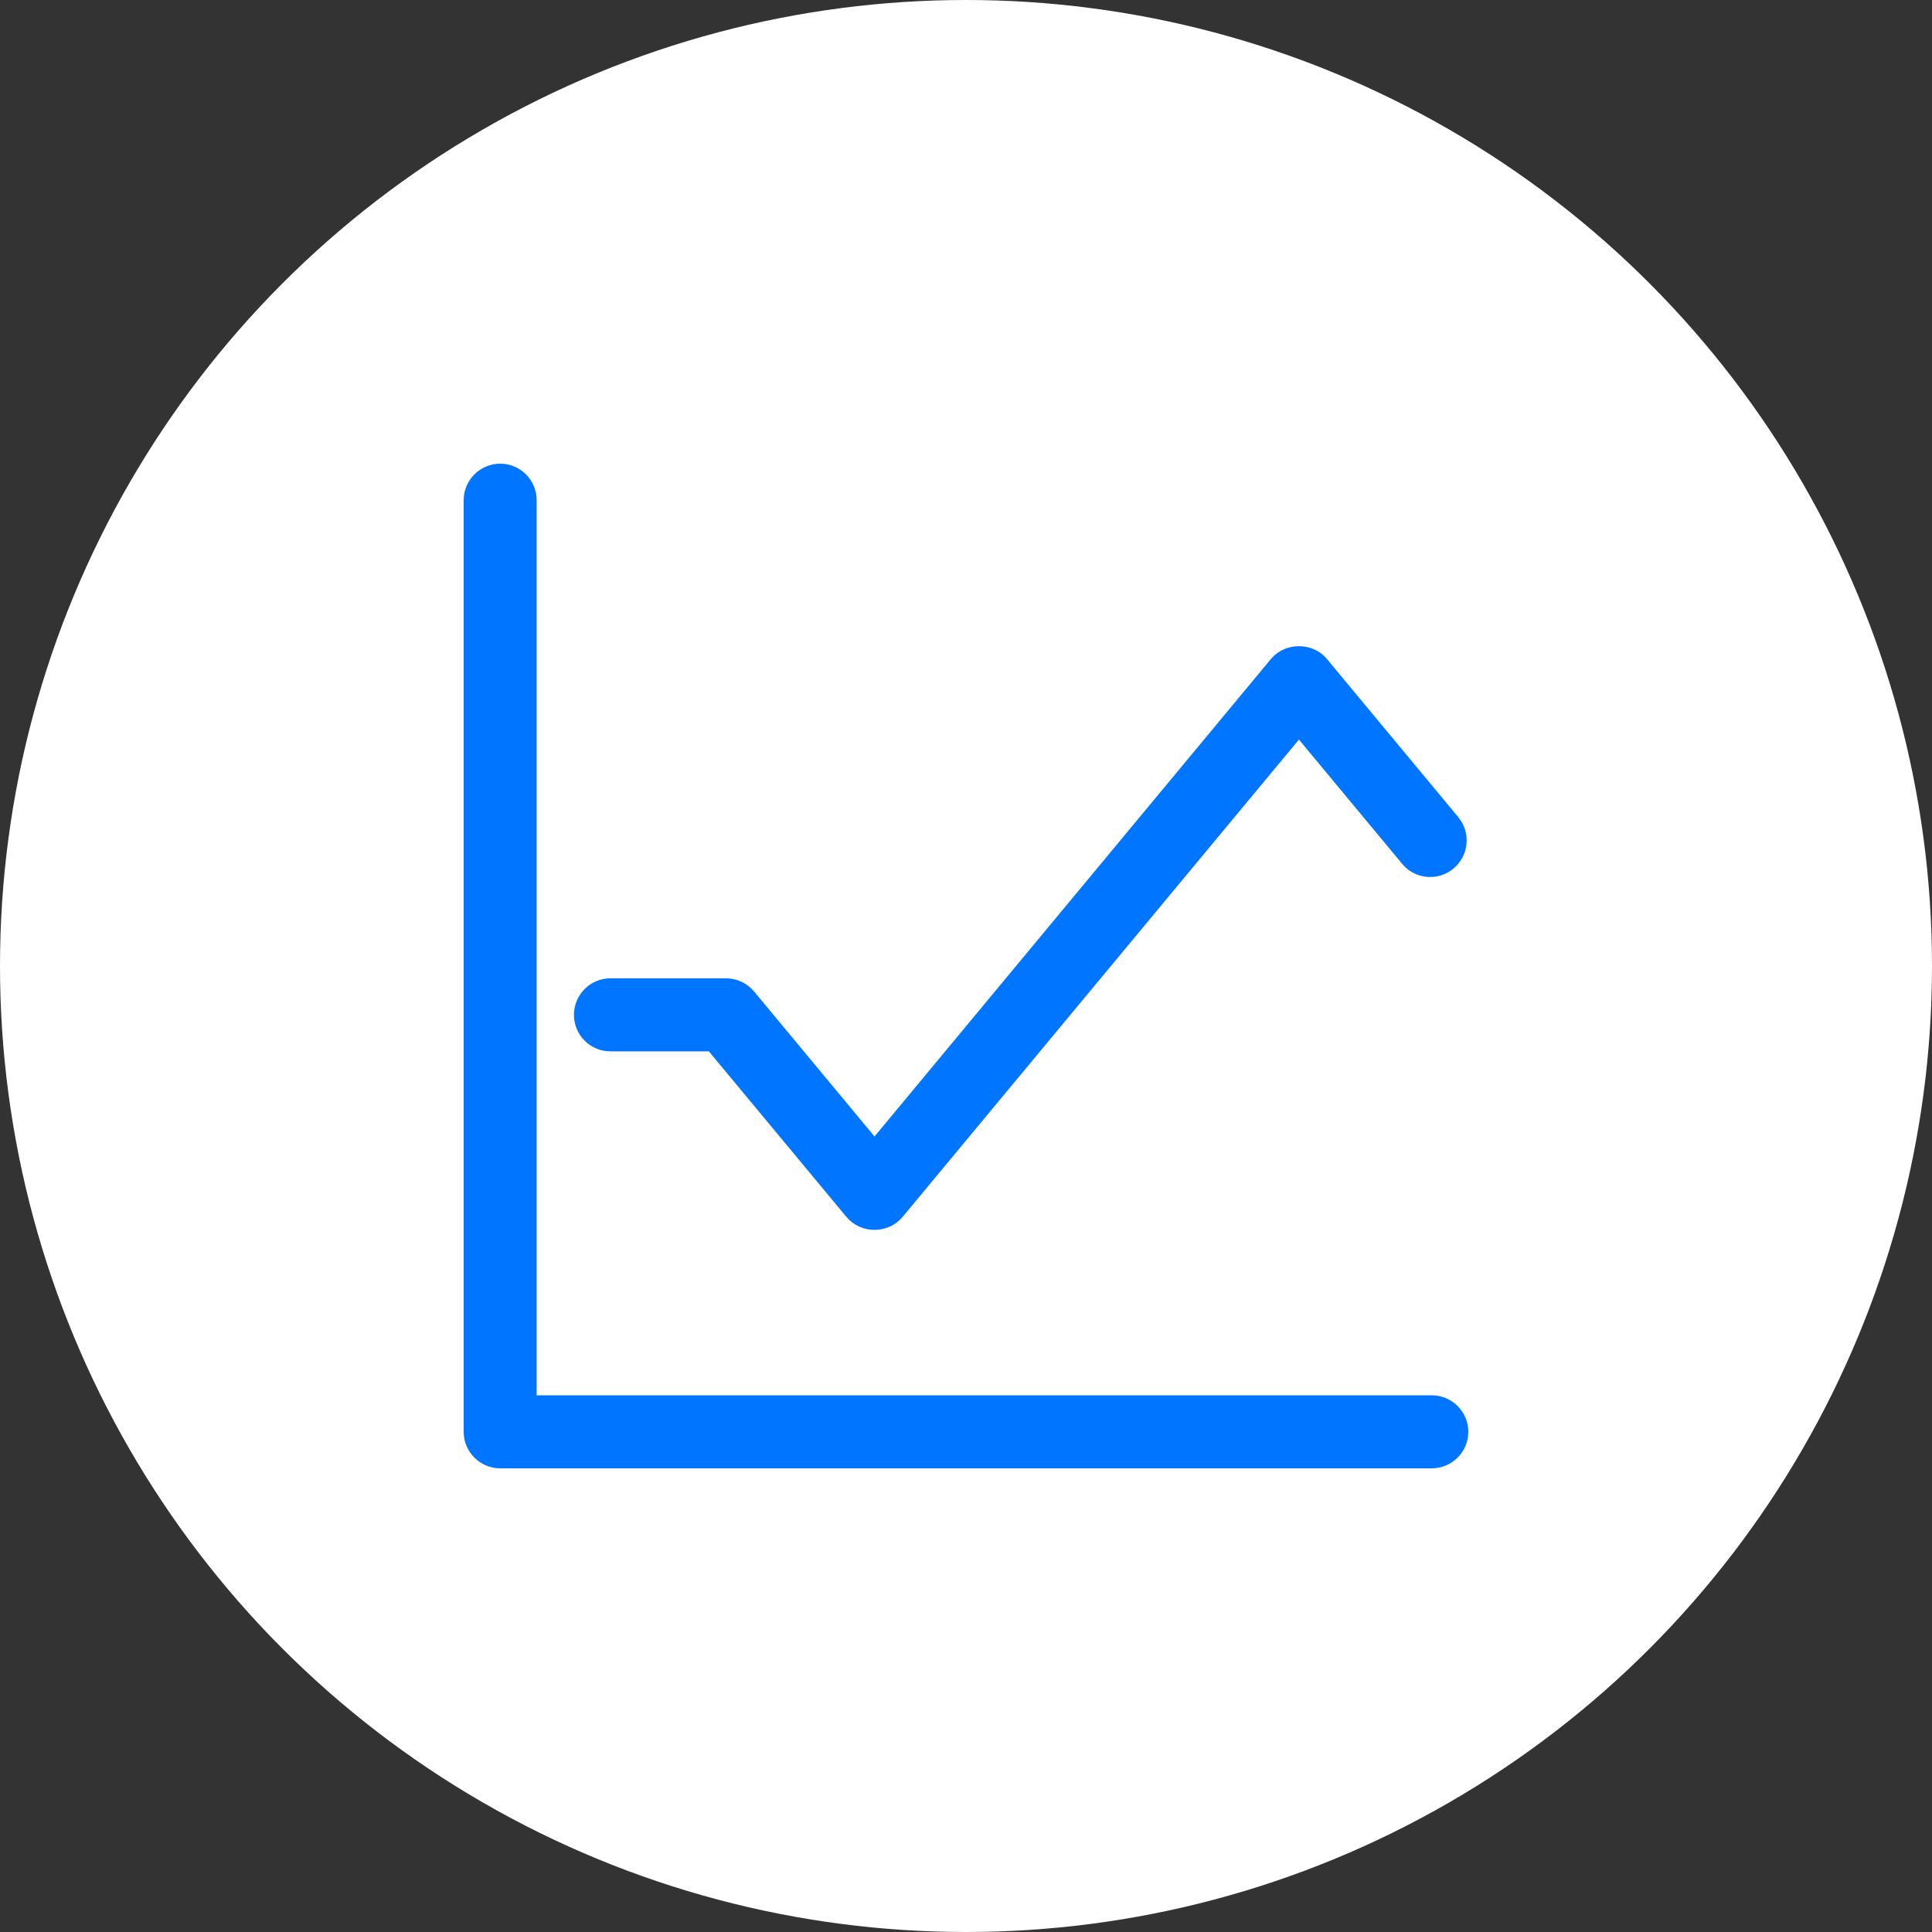 <?xml version="1.0" encoding="utf-8"?>
<!-- Generator: Adobe Illustrator 19.0.0, SVG Export Plug-In . SVG Version: 6.00 Build 0)  -->
<svg version="1.1" id="Layer_1" xmlns="http://www.w3.org/2000/svg" xmlns:xlink="http://www.w3.org/1999/xlink" x="0px" y="0px"
	 width="100px" height="100px" viewBox="0 0 100 100" enable-background="new 0 0 100 100" xml:space="preserve">
<rect x="0" y="0" width="100" height="100" fill="#333333" stroke="none"/>
<circle id="XMLID_3_" fill="#FFFFFF" cx="50" cy="50" r="50"/>
<path id="XMLID_2_" fill="#0075FF" stroke="#0075FF" stroke-width="2" stroke-miterlimit="10" d="M74.107,73.221h-47.33v-47.33
	C26.778,25.4,26.379,25,25.89,25S25,25.4,25,25.891V74.11C25,74.6,25.4,75,25.89,75h48.218C74.599,75,75,74.6,75,74.11
	C75,73.621,74.599,73.221,74.107,73.221z"/>
<path id="XMLID_1_" fill="#0075FF" stroke="#0075FF" stroke-width="2" stroke-miterlimit="10" d="M31.595,53.418h5.566l7.41,8.92
	c0.349,0.433,1.051,0.421,1.389-0.003l21.272-25.62l6.143,7.394c0.157,0.177,0.392,0.284,0.649,0.284c0.49,0,0.89-0.4,0.89-0.89
	c0-0.266-0.114-0.459-0.209-0.575l-6.805-8.194c-0.327-0.381-1.001-0.388-1.341,0.006l-21.294,25.65l-7.004-8.433
	c-0.168-0.201-0.417-0.319-0.684-0.319h-5.981c-0.49,0-0.888,0.4-0.888,0.891C30.707,53.02,31.105,53.418,31.595,53.418z"/>
</svg>
